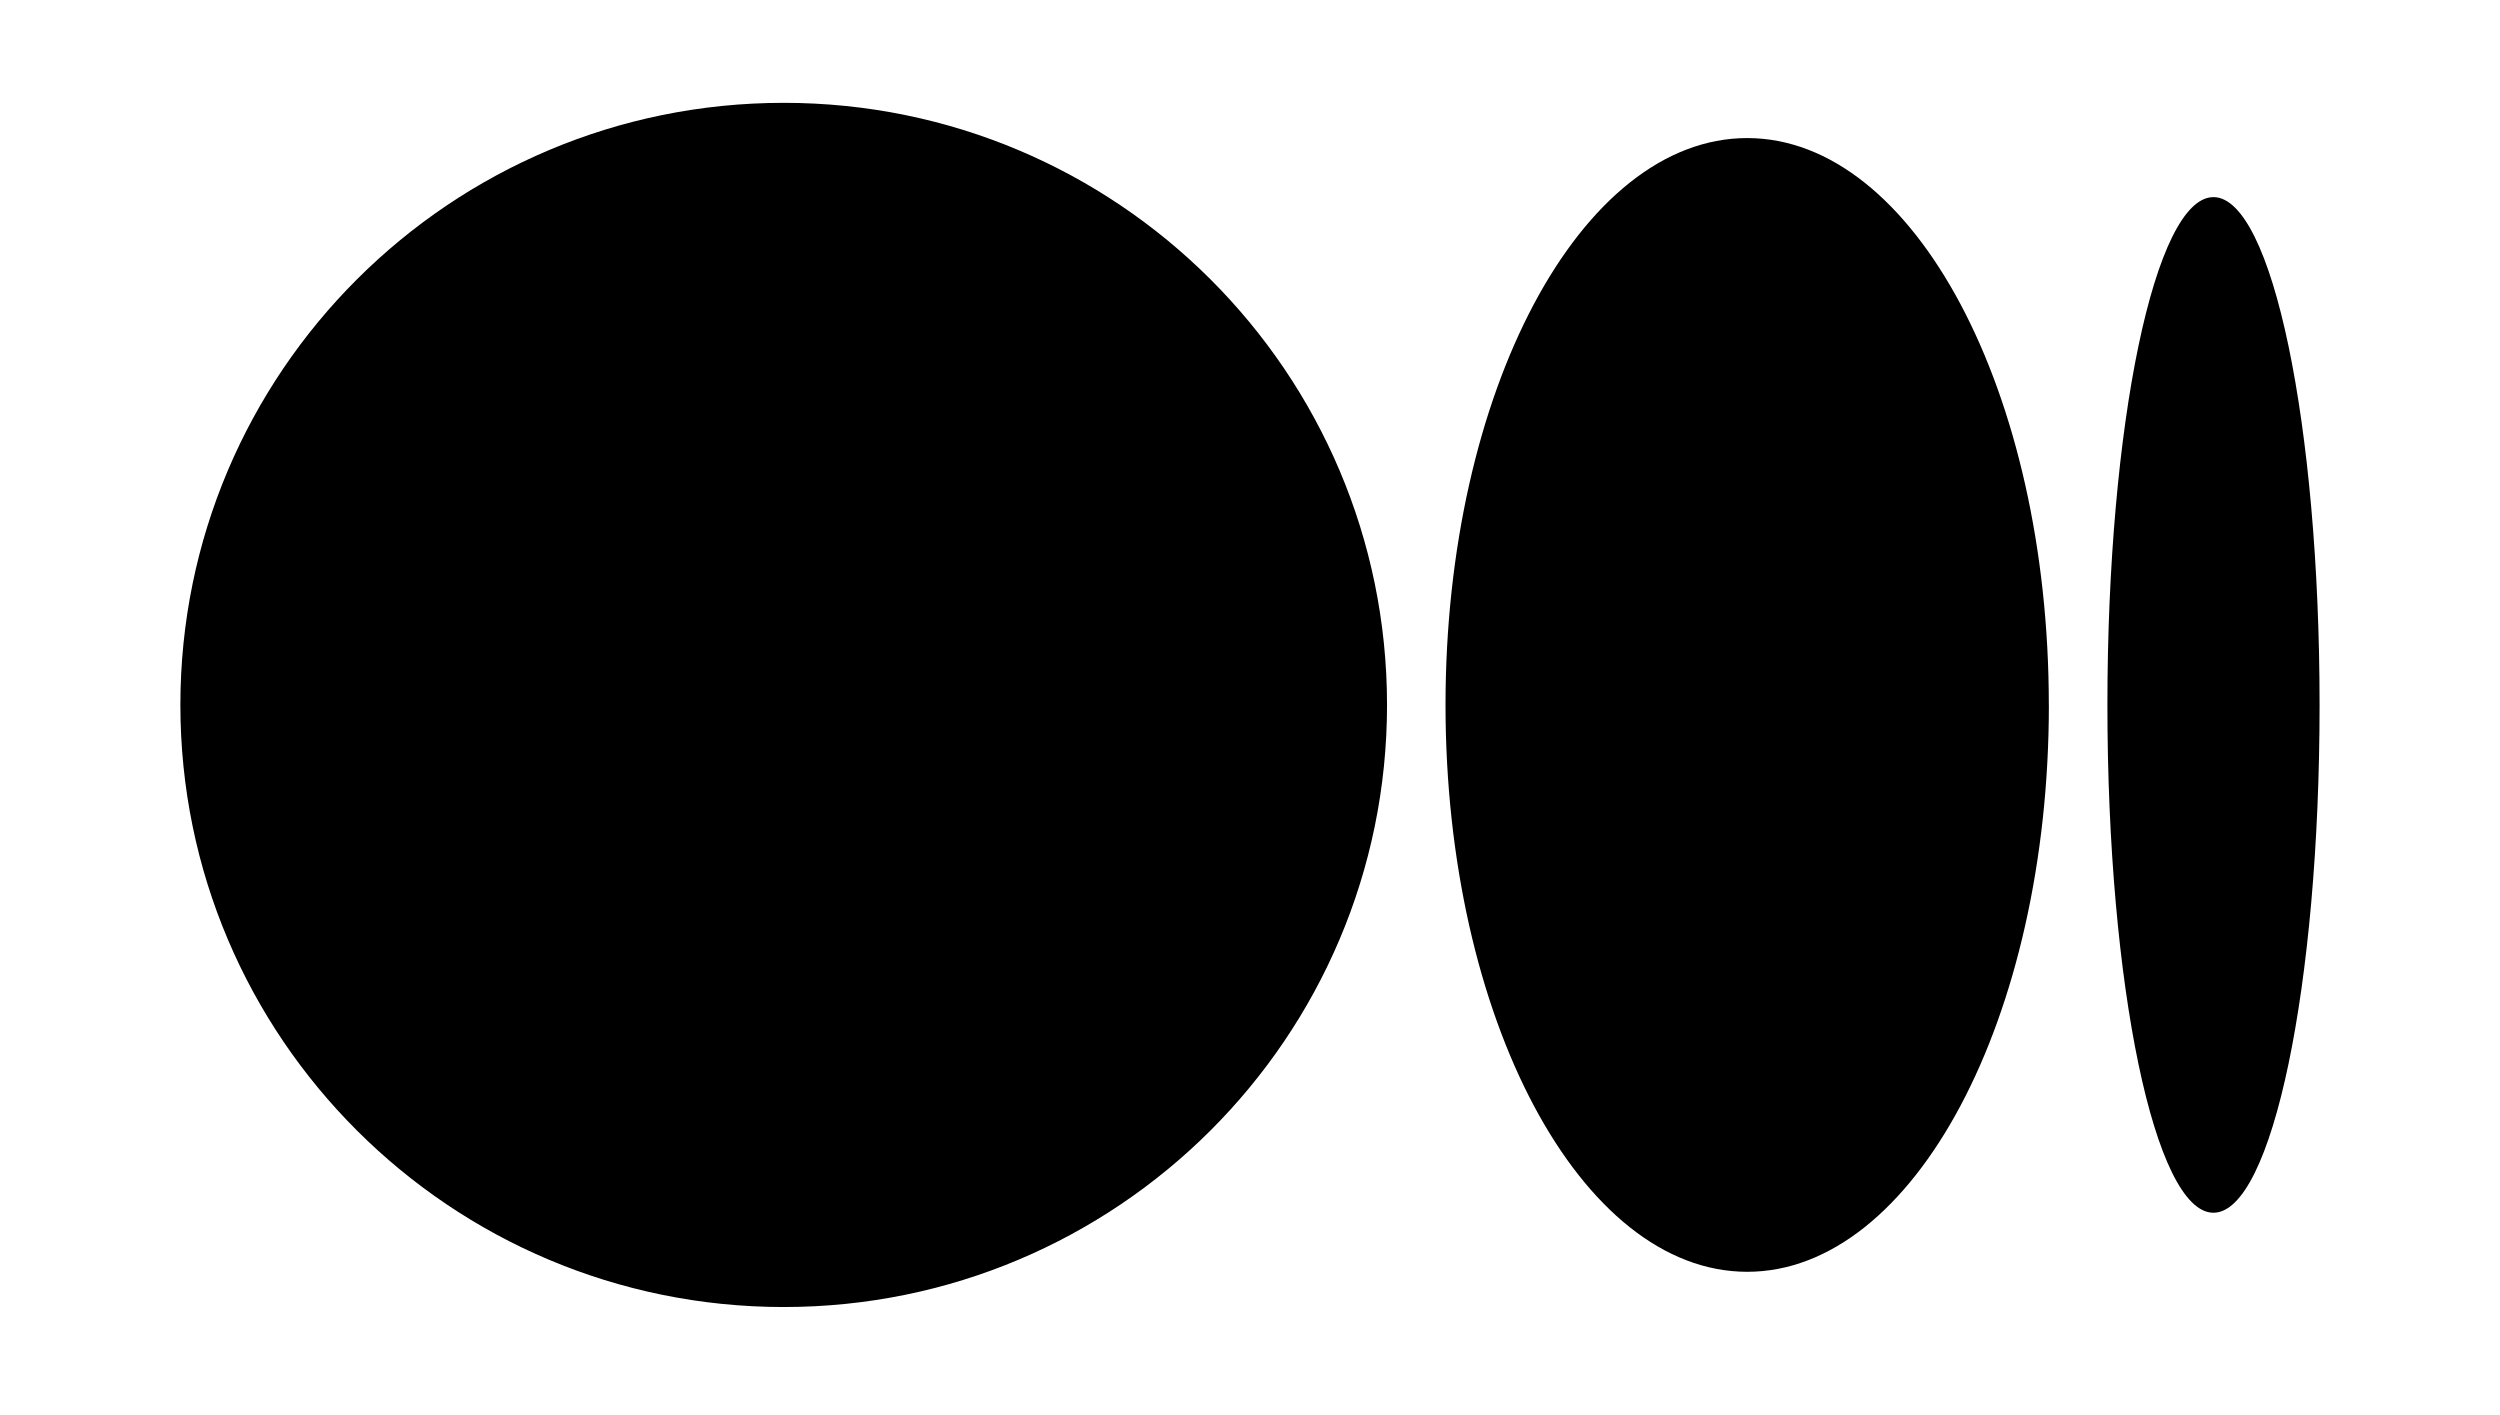 <svg width="53" height="30" viewBox="0 0 53 30" fill="none" xmlns="http://www.w3.org/2000/svg">
<path d="M16.615 2.18C23.679 2.18 29.405 7.895 29.405 14.945C29.405 21.994 23.678 27.709 16.615 27.709C9.551 27.709 3.824 21.994 3.824 14.945C3.824 7.895 9.551 2.18 16.615 2.18ZM37.04 2.927C40.572 2.927 43.435 8.307 43.435 14.945H43.436C43.436 21.58 40.572 26.962 37.041 26.962C33.508 26.962 30.645 21.58 30.645 14.945C30.645 8.309 33.508 2.927 37.04 2.927ZM46.925 4.179C48.167 4.179 49.175 8.999 49.175 14.945C49.175 20.889 48.168 25.71 46.925 25.71C45.683 25.71 44.677 20.89 44.677 14.945C44.677 8.999 45.684 4.179 46.925 4.179Z" fill="black"/>
</svg>
